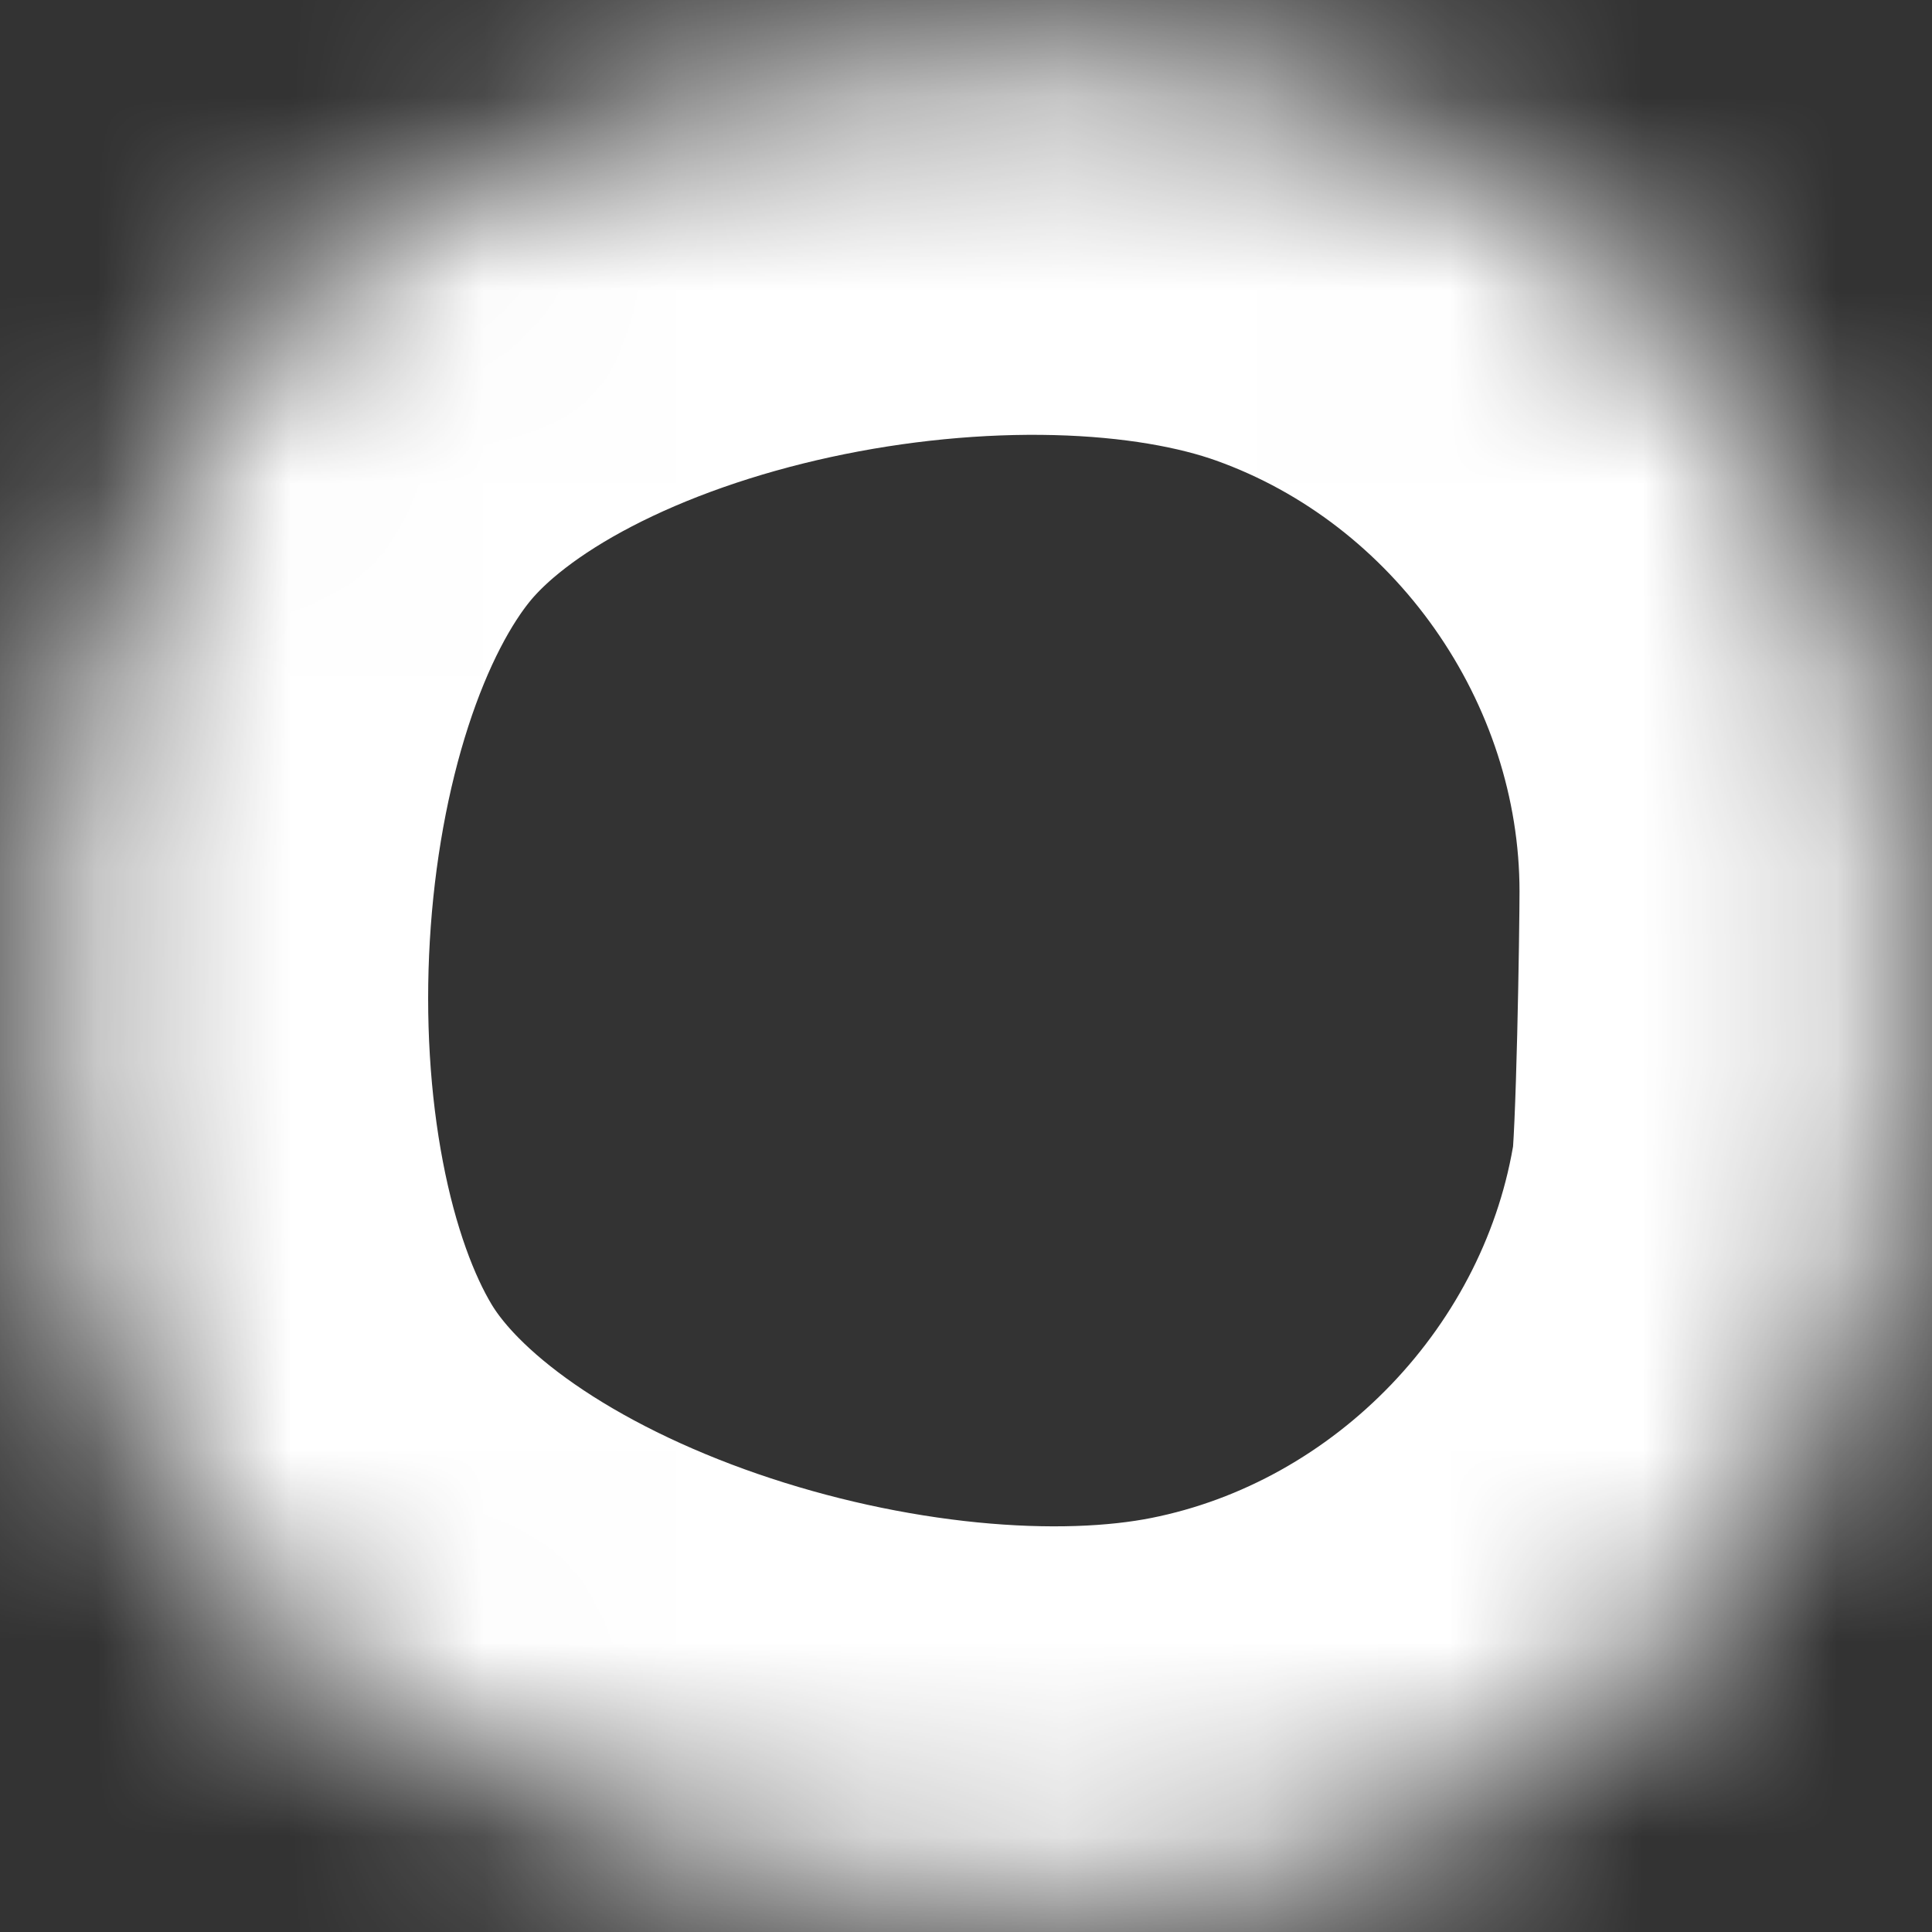 ﻿<?xml version="1.0" encoding="utf-8"?>
<svg version="1.1" xmlns:xlink="http://www.w3.org/1999/xlink" width="10px" height="10px" xmlns="http://www.w3.org/2000/svg">
  <rect width="100%" height="100%" fill="#333333" stroke="none"/>
  <defs>
    <mask fill="white" id="clip278">
      <path d="M 9.815 6.197  C 9.848 5.978  9.865 4.835  9.865 4.613  C 9.864 2.788  8.688 1.116  6.969 0.501  C 5.251 -0.114  2.357 0.431  1.199 1.841  C 0.042 3.251  -0.109 6.213  0.828 7.778  C 1.765 9.344  4.557 10.174  6.347 9.819  C 8.13 9.465  9.539 7.993  9.815 6.197  Z " fill-rule="evenodd" />
    </mask>
  </defs>
  <g transform="matrix(1 0 0 1 -287 -11254 )">
    <path d="M 9.815 6.197  C 9.848 5.978  9.865 4.835  9.865 4.613  C 9.864 2.788  8.688 1.116  6.969 0.501  C 5.251 -0.114  2.357 0.431  1.199 1.841  C 0.042 3.251  -0.109 6.213  0.828 7.778  C 1.765 9.344  4.557 10.174  6.347 9.819  C 8.13 9.465  9.539 7.993  9.815 6.197  Z " fill-rule="nonzero" fill="#ffffff" stroke="none" fill-opacity="0" transform="matrix(1 0 0 1 287 11254 )" />
    <path d="M 9.815 6.197  C 9.848 5.978  9.865 4.835  9.865 4.613  C 9.864 2.788  8.688 1.116  6.969 0.501  C 5.251 -0.114  2.357 0.431  1.199 1.841  C 0.042 3.251  -0.109 6.213  0.828 7.778  C 1.765 9.344  4.557 10.174  6.347 9.819  C 8.13 9.465  9.539 7.993  9.815 6.197  Z " stroke-width="4" stroke="#ffffff" fill="none" transform="matrix(1 0 0 1 287 11254 )" mask="url(#clip278)" />
  </g>
</svg>